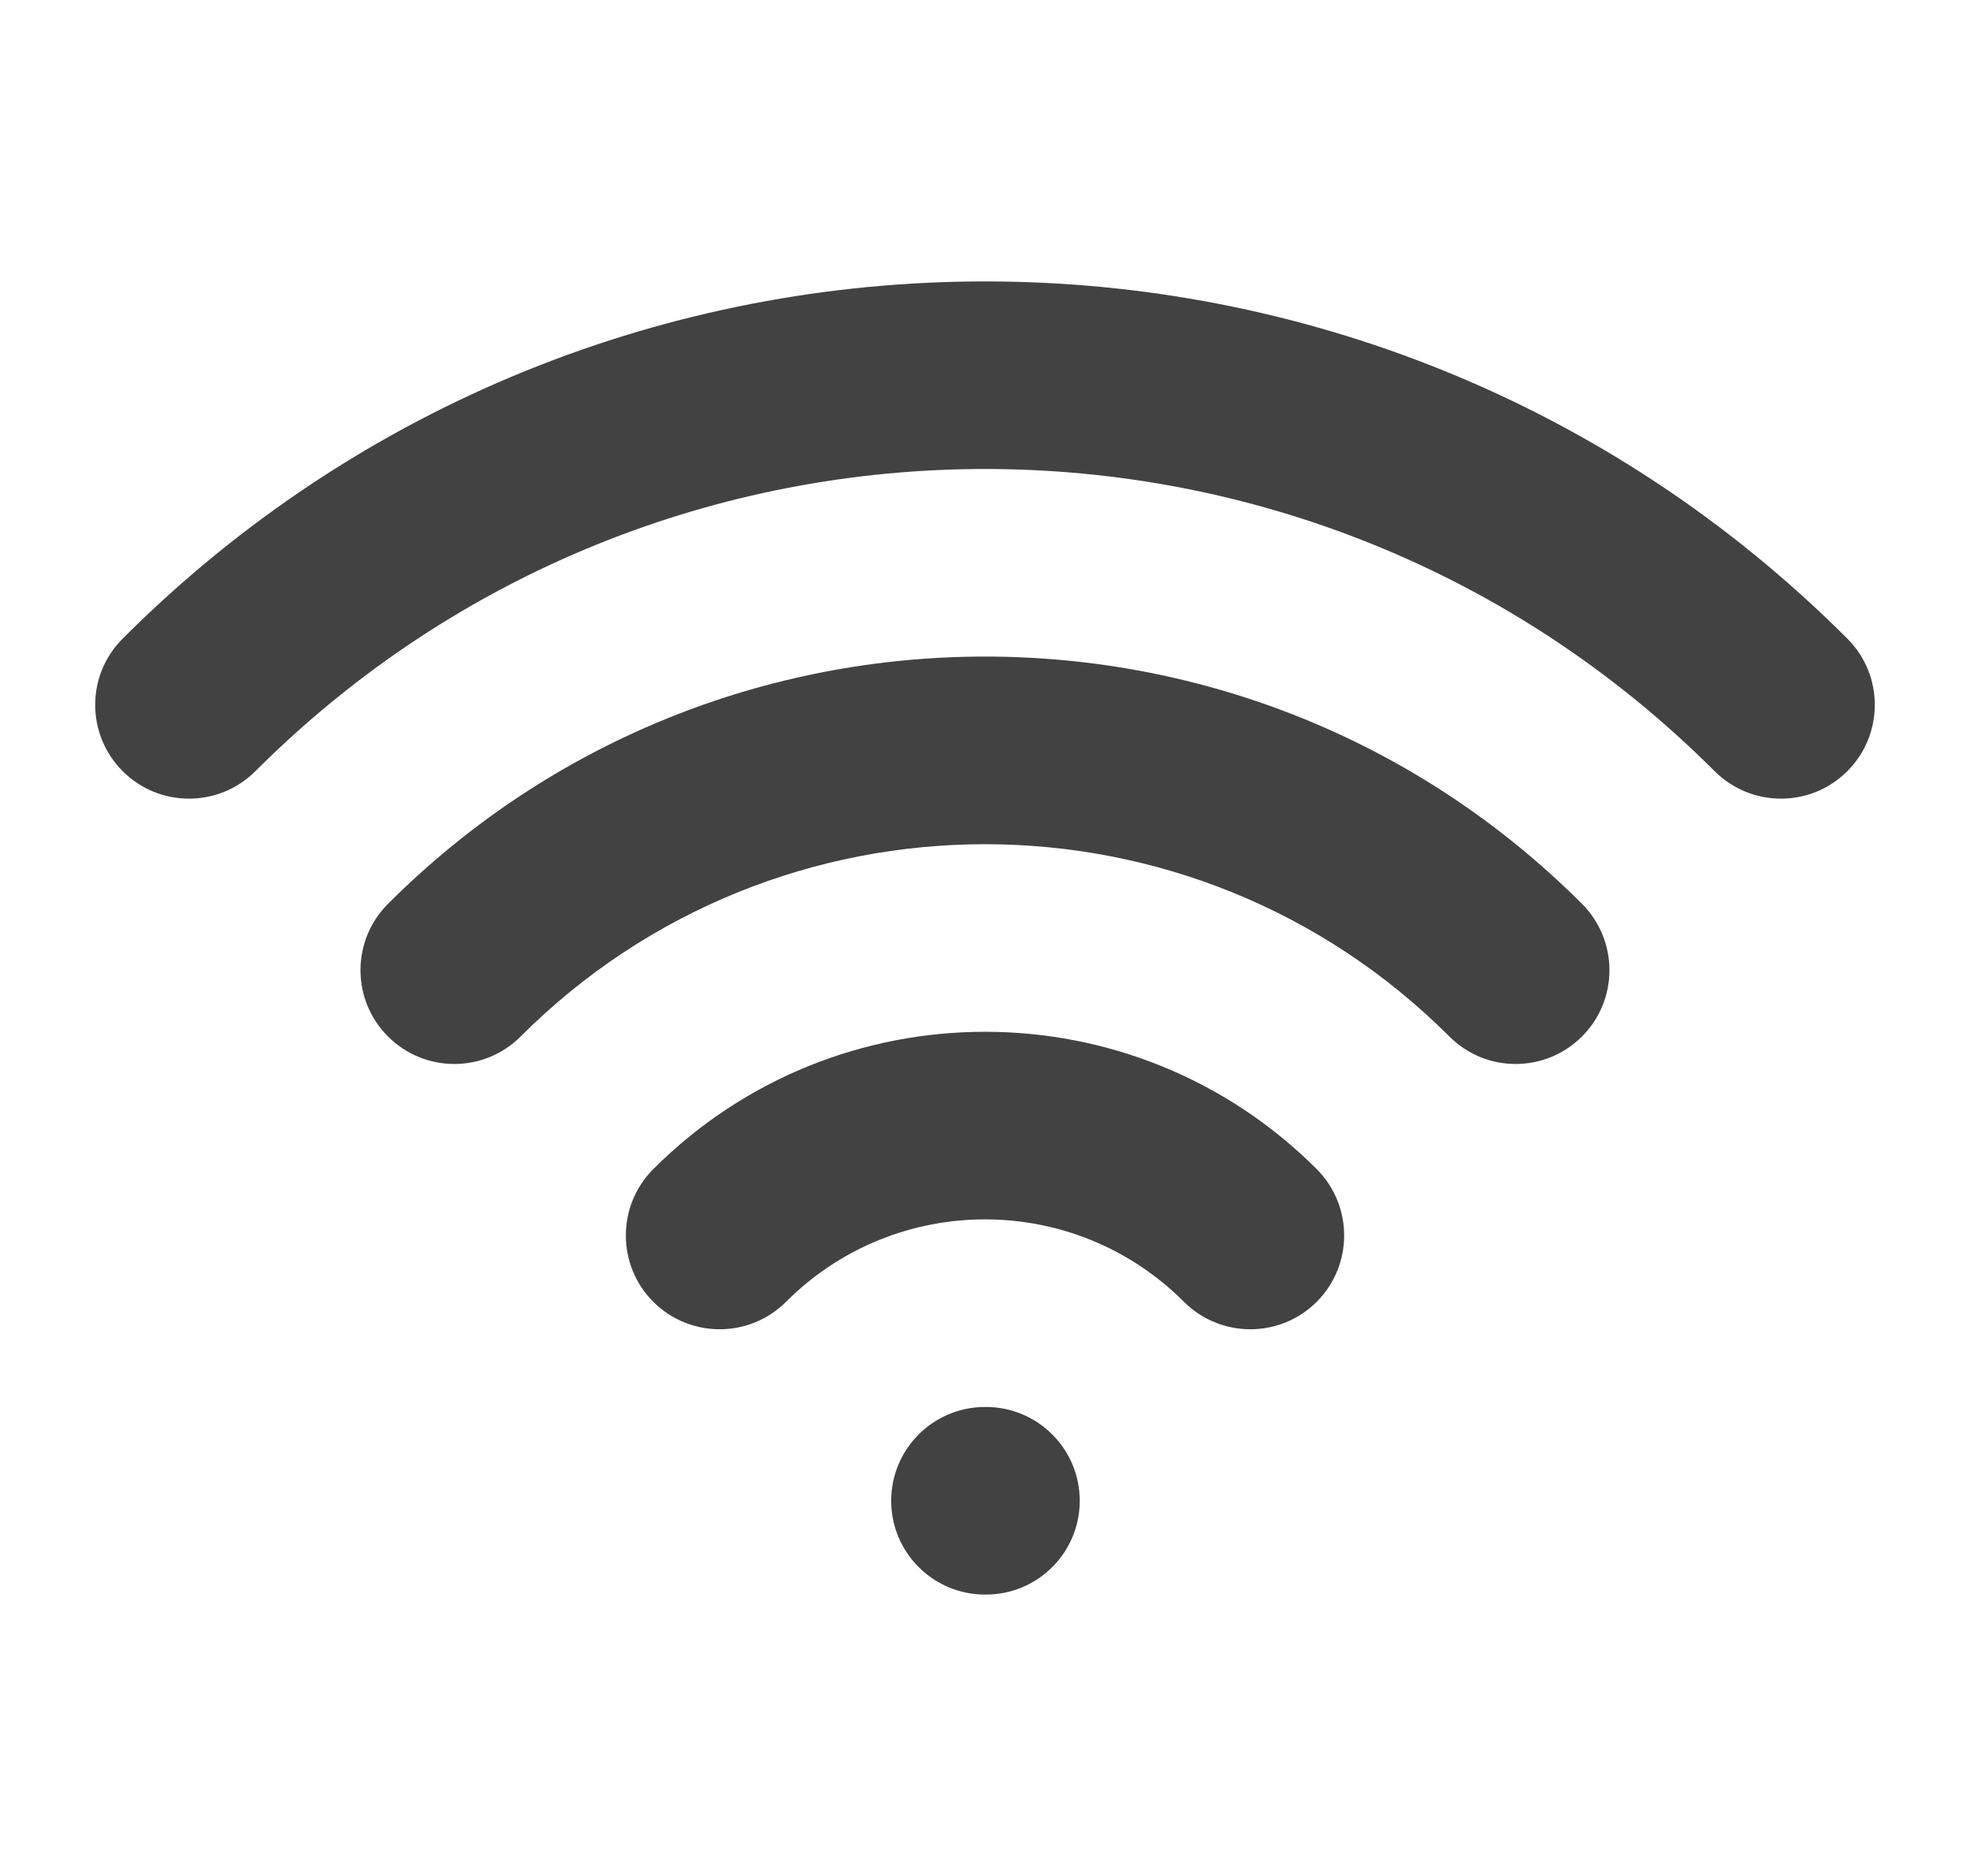 <svg width="21" height="20" viewBox="0 0 21 20" fill="none" xmlns="http://www.w3.org/2000/svg">
<path fill-rule="evenodd" clip-rule="evenodd" d="M18.278 8.222C13.982 3.926 7.018 3.926 2.722 8.222C2.331 8.612 1.698 8.612 1.308 8.222C0.917 7.831 0.917 7.198 1.308 6.808C6.384 1.731 14.616 1.731 19.692 6.808C20.083 7.198 20.083 7.831 19.692 8.222C19.302 8.612 18.669 8.612 18.278 8.222ZM15.45 11.05C12.716 8.317 8.284 8.317 5.55 11.05C5.16 11.441 4.526 11.441 4.136 11.05C3.745 10.66 3.745 10.027 4.136 9.636C7.651 6.121 13.349 6.121 16.864 9.636C17.254 10.027 17.254 10.66 16.864 11.05C16.473 11.441 15.84 11.441 15.45 11.05ZM12.621 13.879C11.45 12.707 9.55 12.707 8.379 13.879C7.988 14.269 7.355 14.269 6.964 13.879C6.574 13.488 6.574 12.855 6.964 12.464C8.917 10.512 12.083 10.512 14.036 12.464C14.426 12.855 14.426 13.488 14.036 13.879C13.645 14.269 13.012 14.269 12.621 13.879ZM9.5 16C9.5 15.448 9.948 15 10.5 15H10.51C11.062 15 11.51 15.448 11.51 16C11.51 16.552 11.062 17 10.51 17H10.5C9.948 17 9.5 16.552 9.5 16Z" fill="#424242"/>
</svg>
